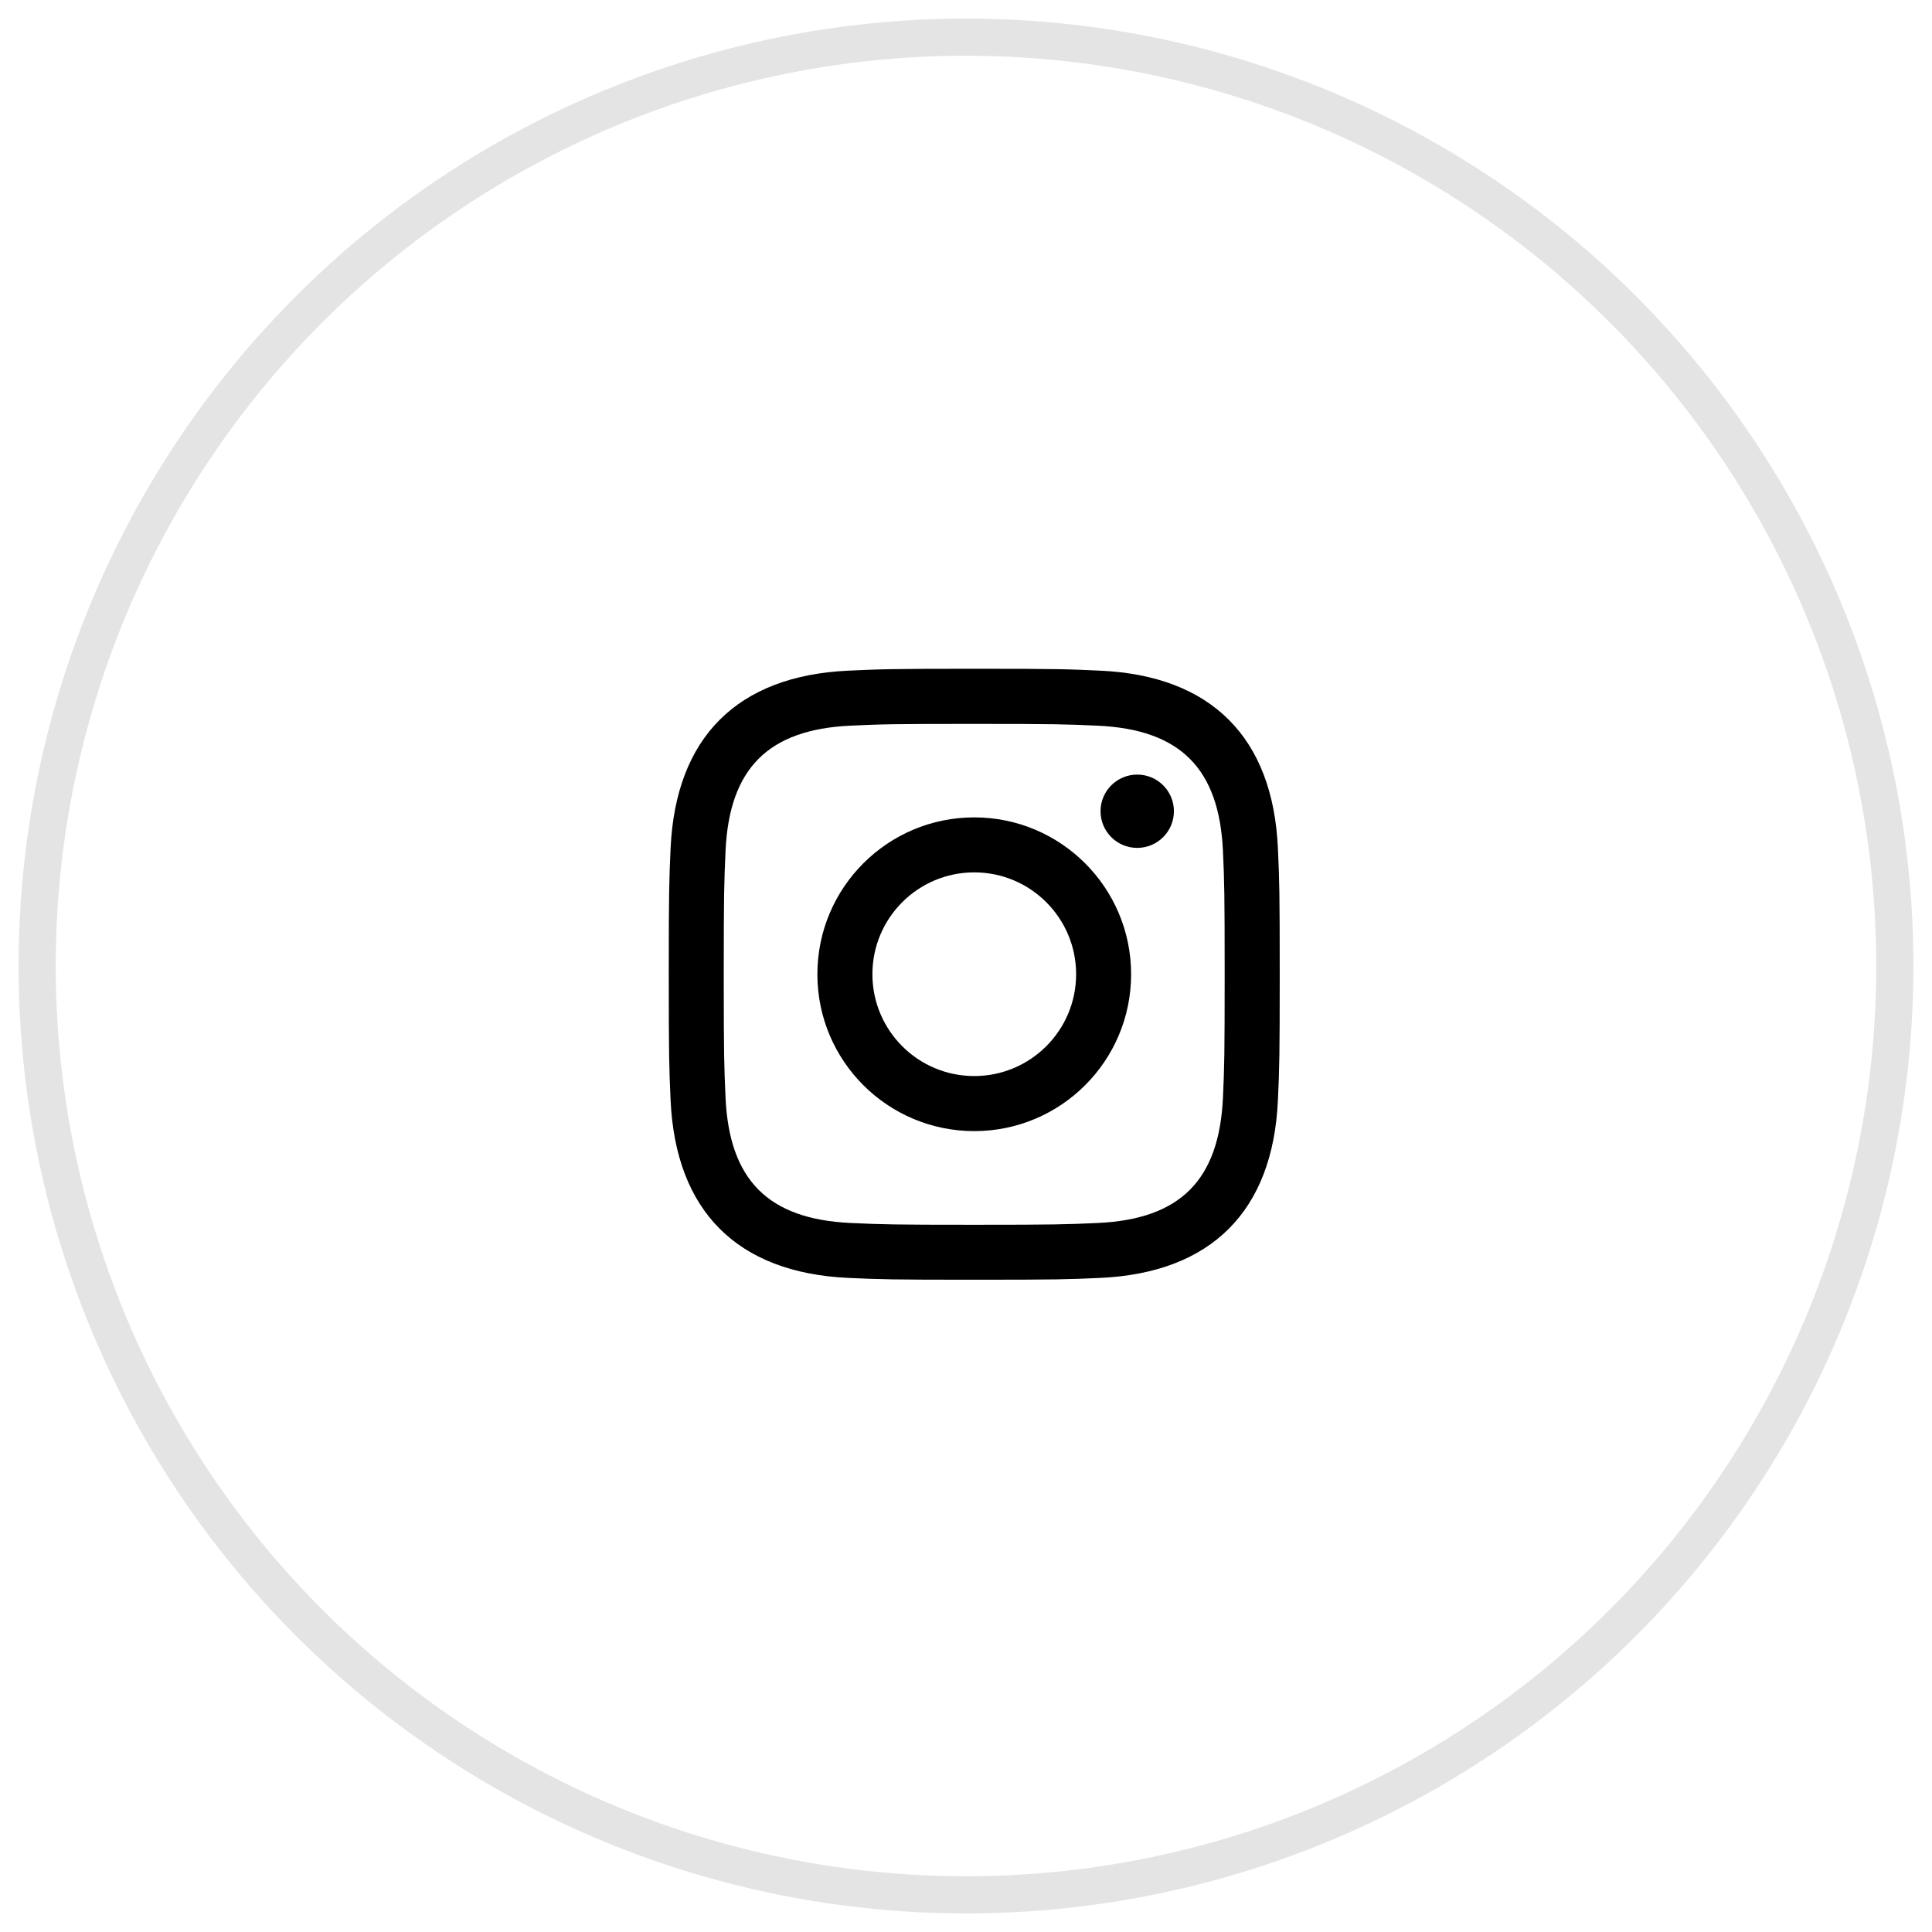 <svg width="52" height="52" viewBox="0 0 52 52" fill="none" xmlns="http://www.w3.org/2000/svg">
<circle cx="26" cy="26" r="25" stroke="#E4E4E4"/>
<path fill-rule="evenodd" clip-rule="evenodd" d="M26.222 18C23.988 18 23.71 18.01 22.832 18.051C19.845 18.188 18.186 19.845 18.049 22.832C18.01 23.71 18 23.99 18 26.222C18 28.456 18.01 28.735 18.049 29.613C18.186 32.599 19.845 34.258 22.832 34.395C23.71 34.435 23.988 34.444 26.222 34.444C28.456 34.444 28.735 34.435 29.614 34.395C32.596 34.258 34.261 32.601 34.395 29.613C34.435 28.735 34.444 28.456 34.444 26.222C34.444 23.99 34.435 23.71 34.395 22.832C34.261 19.849 32.601 18.186 29.614 18.051C28.735 18.01 28.456 18 26.222 18ZM26.221 19.484C28.417 19.484 28.677 19.493 29.544 19.532C31.774 19.634 32.813 20.69 32.916 22.902C32.954 23.77 32.962 24.029 32.962 26.224C32.962 28.419 32.954 28.68 32.916 29.546C32.813 31.756 31.775 32.815 29.544 32.917C28.677 32.955 28.418 32.965 26.221 32.965C24.026 32.965 23.766 32.956 22.899 32.917C20.666 32.814 19.631 31.753 19.528 29.546C19.49 28.68 19.48 28.419 19.48 26.224C19.48 24.029 19.49 23.768 19.528 22.902C19.63 20.689 20.669 19.632 22.899 19.531C23.766 19.491 24.026 19.484 26.221 19.484ZM22 26.222C22 23.89 23.891 22 26.222 22C28.553 22 30.444 23.891 30.444 26.222C30.444 28.555 28.553 30.444 26.222 30.444C23.891 30.444 22 28.555 22 26.222ZM26.222 28.962C24.708 28.962 23.481 27.735 23.481 26.221C23.481 24.708 24.708 23.48 26.222 23.48C27.735 23.48 28.964 24.707 28.964 26.221C28.964 27.735 27.735 28.962 26.222 28.962ZM29.621 21.834C29.621 21.289 30.064 20.848 30.608 20.848C31.154 20.848 31.596 21.289 31.596 21.834C31.596 22.38 31.153 22.821 30.608 22.821C30.062 22.821 29.621 22.378 29.621 21.834Z" fill="black"/>
</svg>
